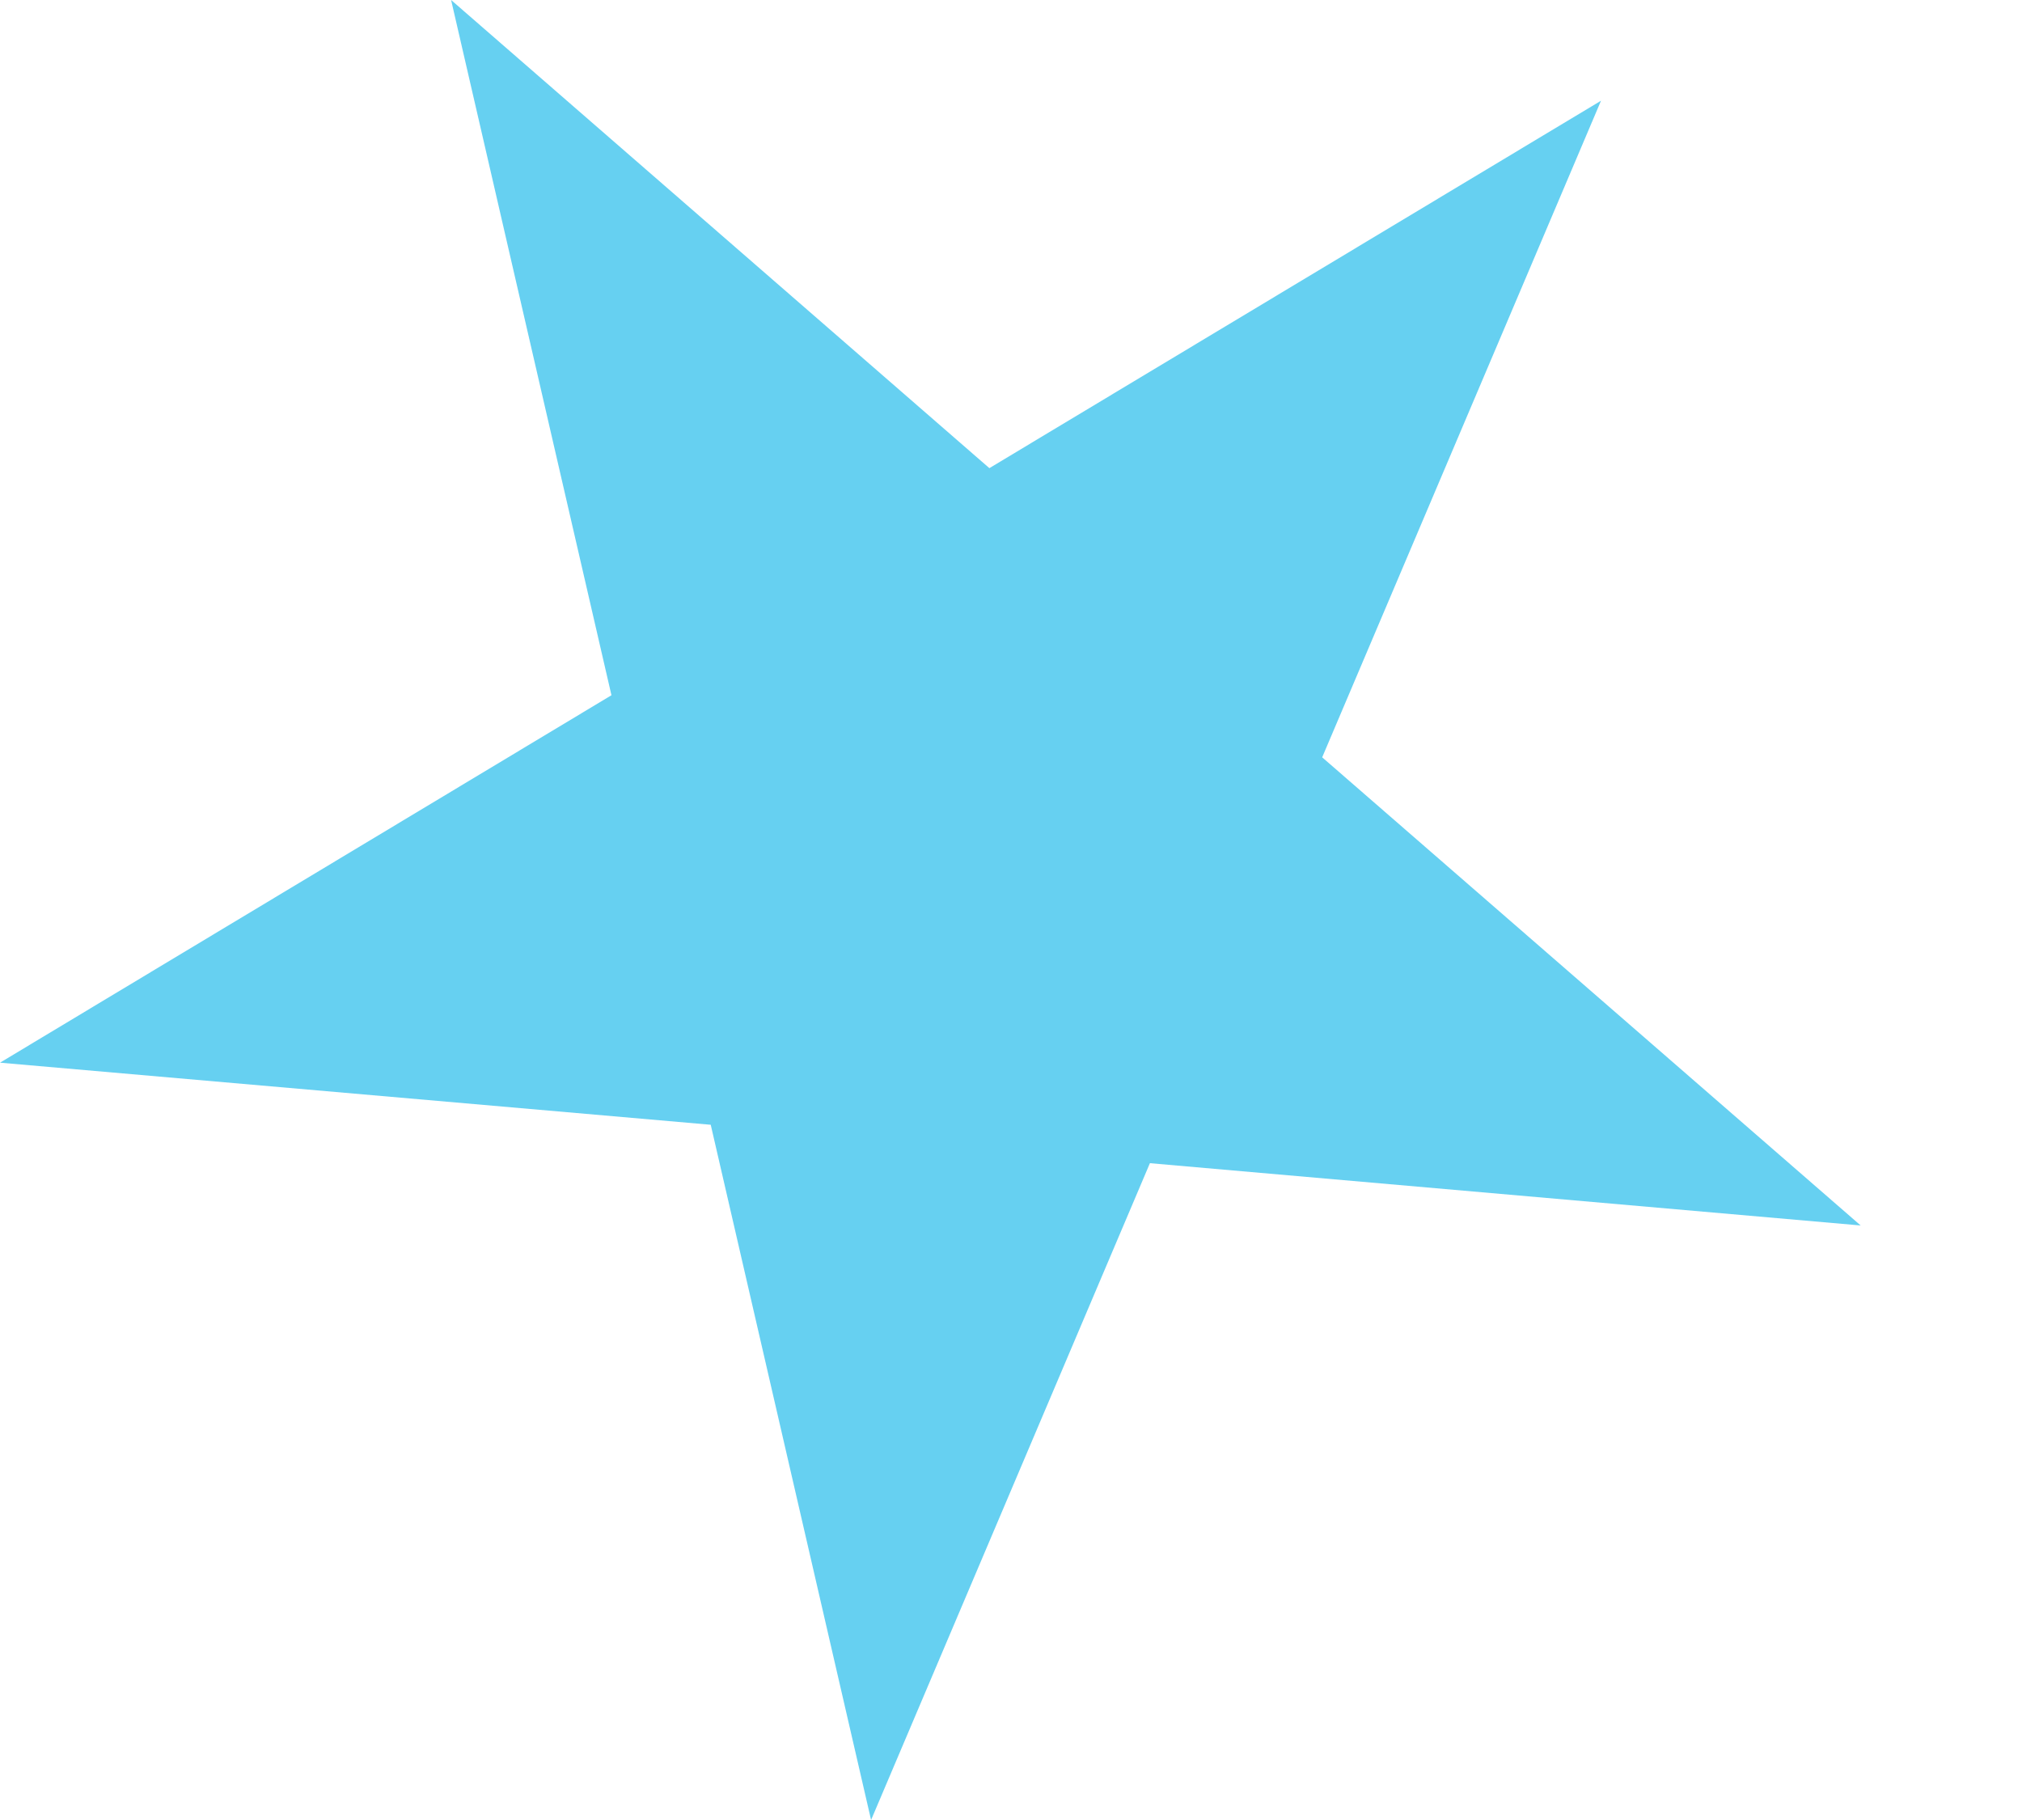 <svg width="10" height="9" viewBox="0 0 10 9" fill="none" xmlns="http://www.w3.org/2000/svg">
<path d="M7.918 0.498L6.539 3.745L9.202 6.06L5.687 5.752L4.308 9L3.515 5.562L9.98351e-05 5.255L3.024 3.438L2.231 5.01951e-05L4.893 2.315L7.918 0.498Z" fill="#4BC8EF" fill-opacity="0.85"/>
</svg>
